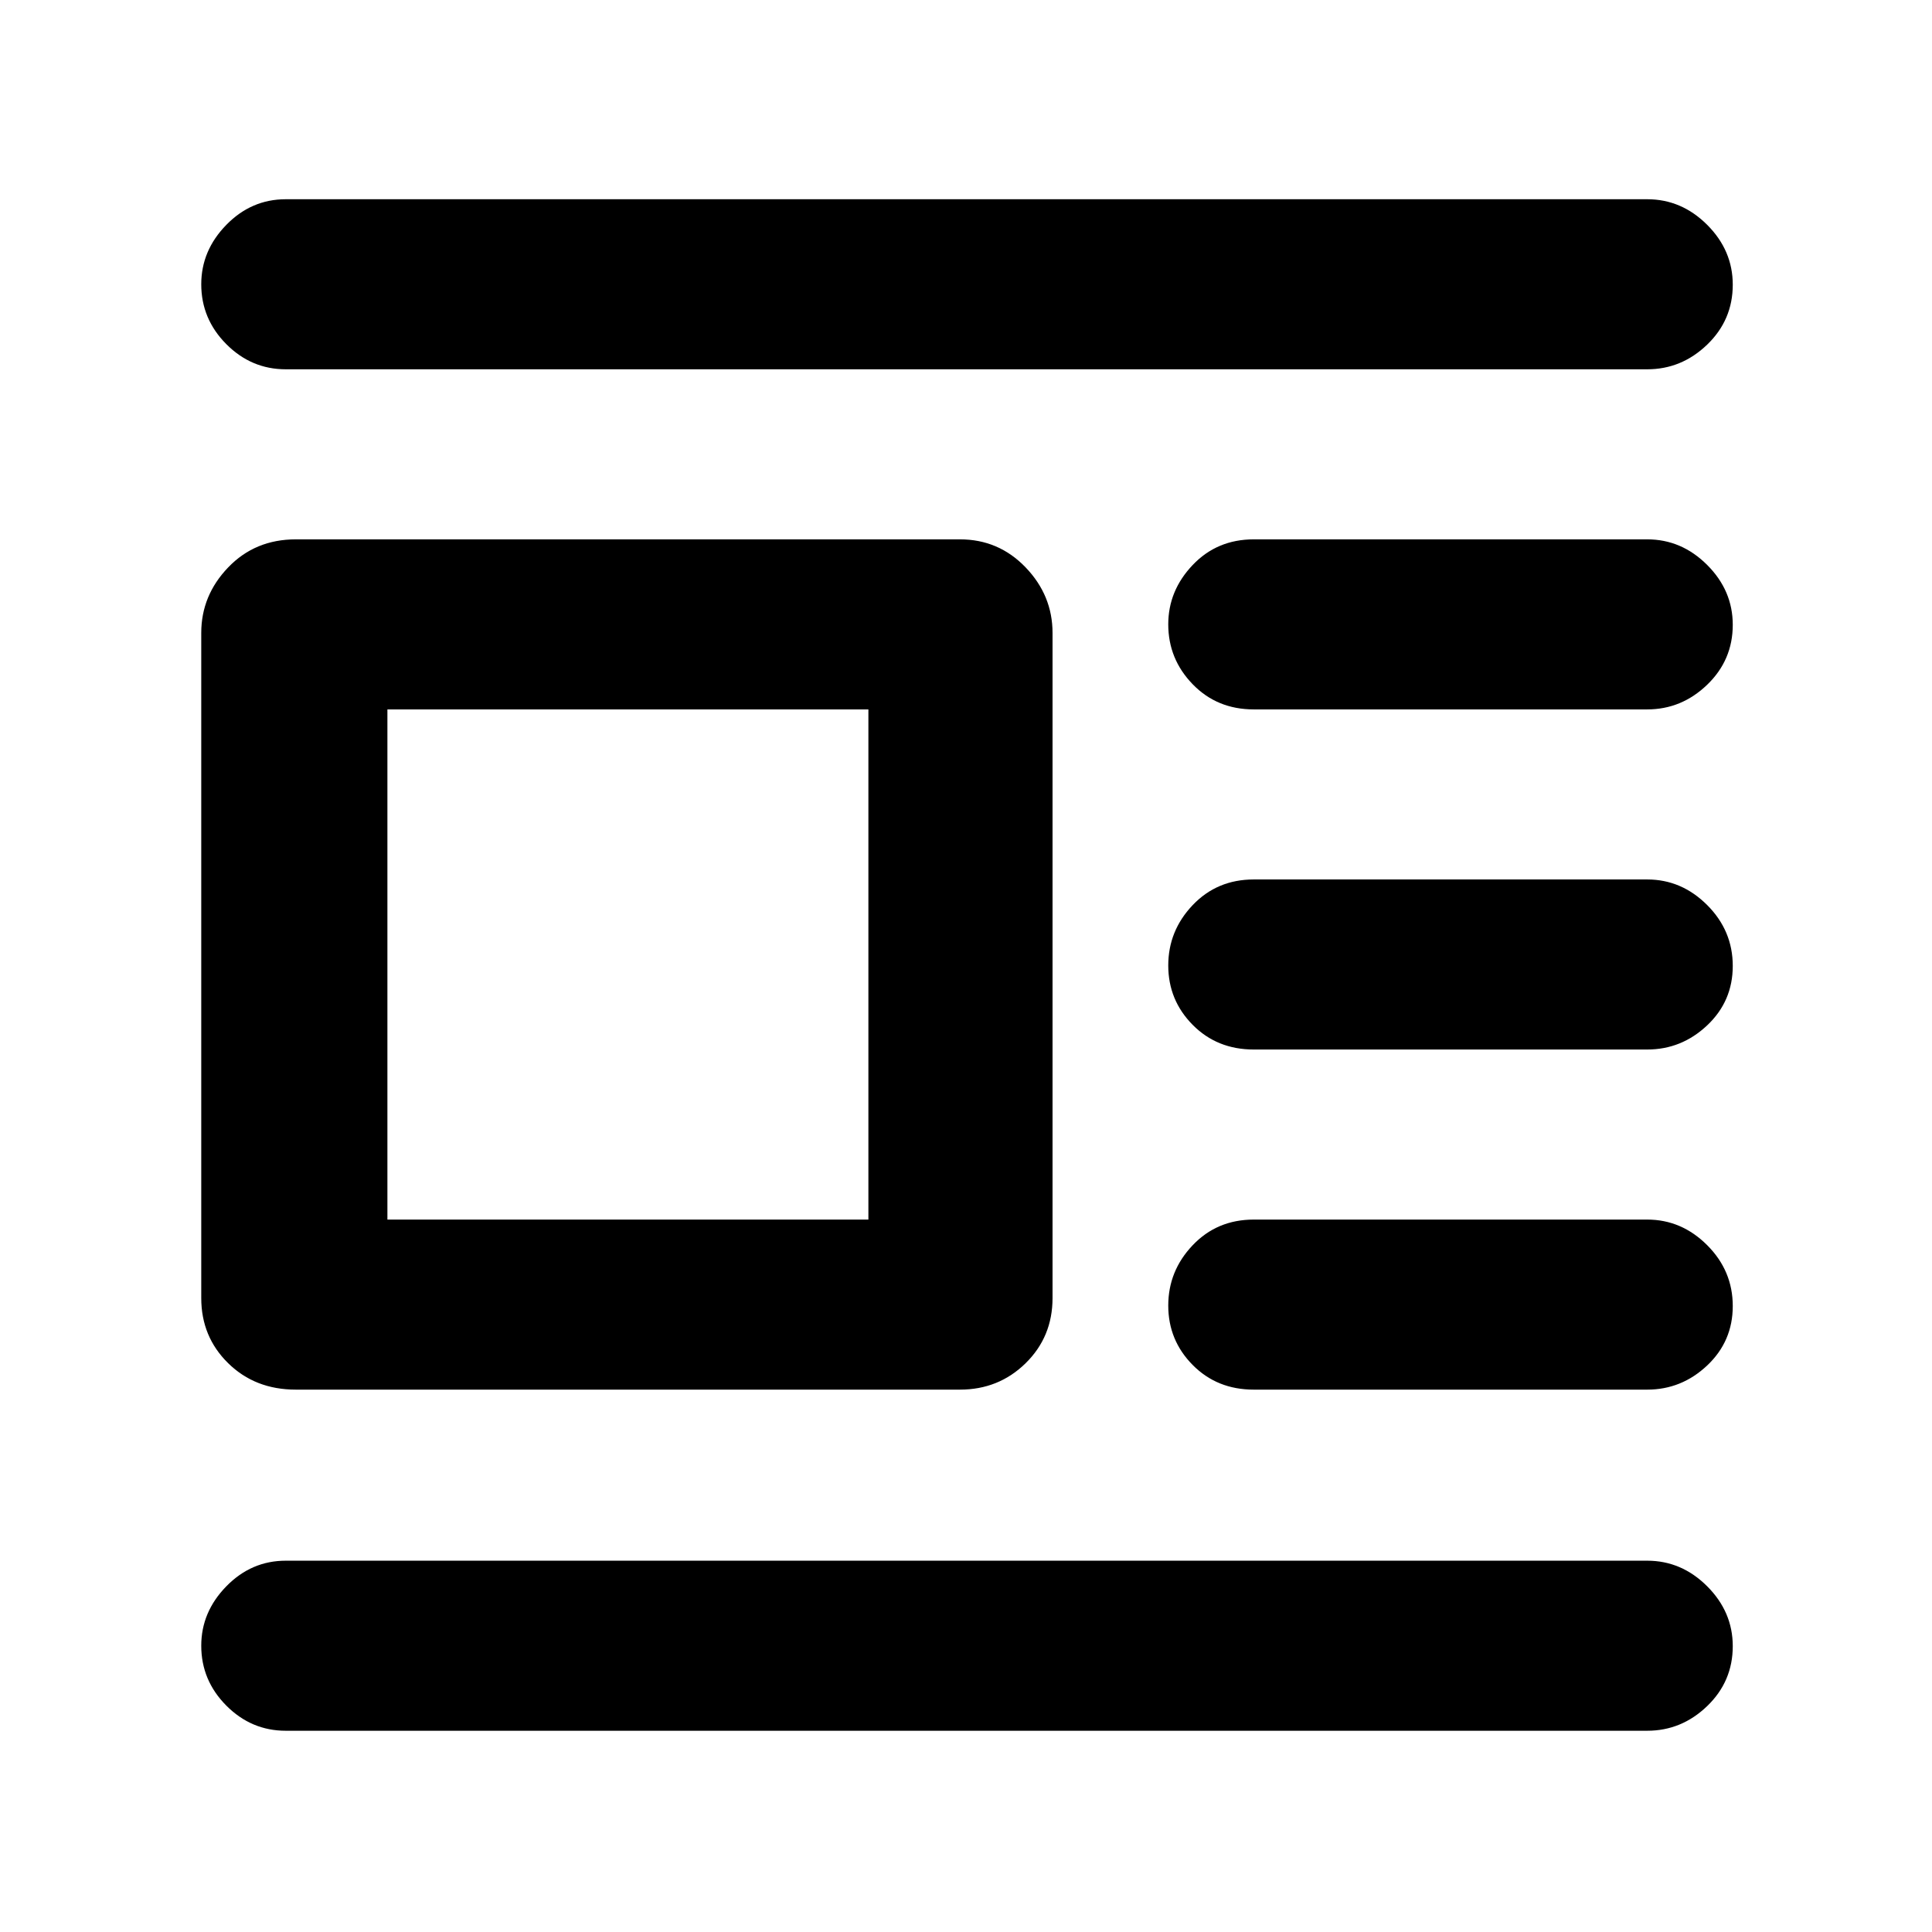 <svg xmlns="http://www.w3.org/2000/svg" height="48" viewBox="0 -960 960 960" width="48"><path d="M147-269.5q-20.25 0-33.62-13.13Q100-295.75 100-315v-330.5q0-18.63 13.38-32.56Q126.75-692 147-692h330q19.25 0 32.63 13.94Q523-664.13 523-645.5V-315q0 19.25-13.37 32.37Q496.25-269.5 477-269.5H147Zm45.5-84.5h239v-253.5h-239V-354ZM142-776.5q-17.12 0-29.56-12.51Q100-801.53 100-818.76q0-16.74 12.44-29.49T142-861h676.5q17.05 0 29.78 12.71Q861-835.57 861-818.54q0 17.54-12.72 29.79-12.73 12.25-29.78 12.25H142Zm481 169q-18.25 0-30.37-12.51-12.13-12.52-12.13-29.75 0-16.74 12.13-29.49Q604.75-692 623-692h195.5q17.05 0 29.78 12.71Q861-666.57 861-649.54q0 17.54-12.72 29.79-12.73 12.25-29.78 12.25H623Zm0 169q-18.25 0-30.37-12.26-12.13-12.27-12.13-29.5 0-17.24 12.13-29.99Q604.75-523 623-523h195.5q17.05 0 29.78 12.71Q861-497.57 861-480.04q0 17.54-12.72 29.54-12.73 12-29.78 12H623Zm0 169q-18.25 0-30.37-12.26-12.13-12.27-12.13-29.5 0-17.24 12.13-29.99Q604.75-354 623-354h195.5q17.05 0 29.78 12.71Q861-328.57 861-311.04q0 17.54-12.72 29.54-12.73 12-29.78 12H623ZM142-100q-17.12 0-29.56-12.51Q100-125.03 100-142.26q0-16.74 12.44-29.49T142-184.5h676.5q17.05 0 29.78 12.71Q861-159.07 861-142.04q0 17.54-12.72 29.79Q835.55-100 818.5-100H142Z"/></svg>